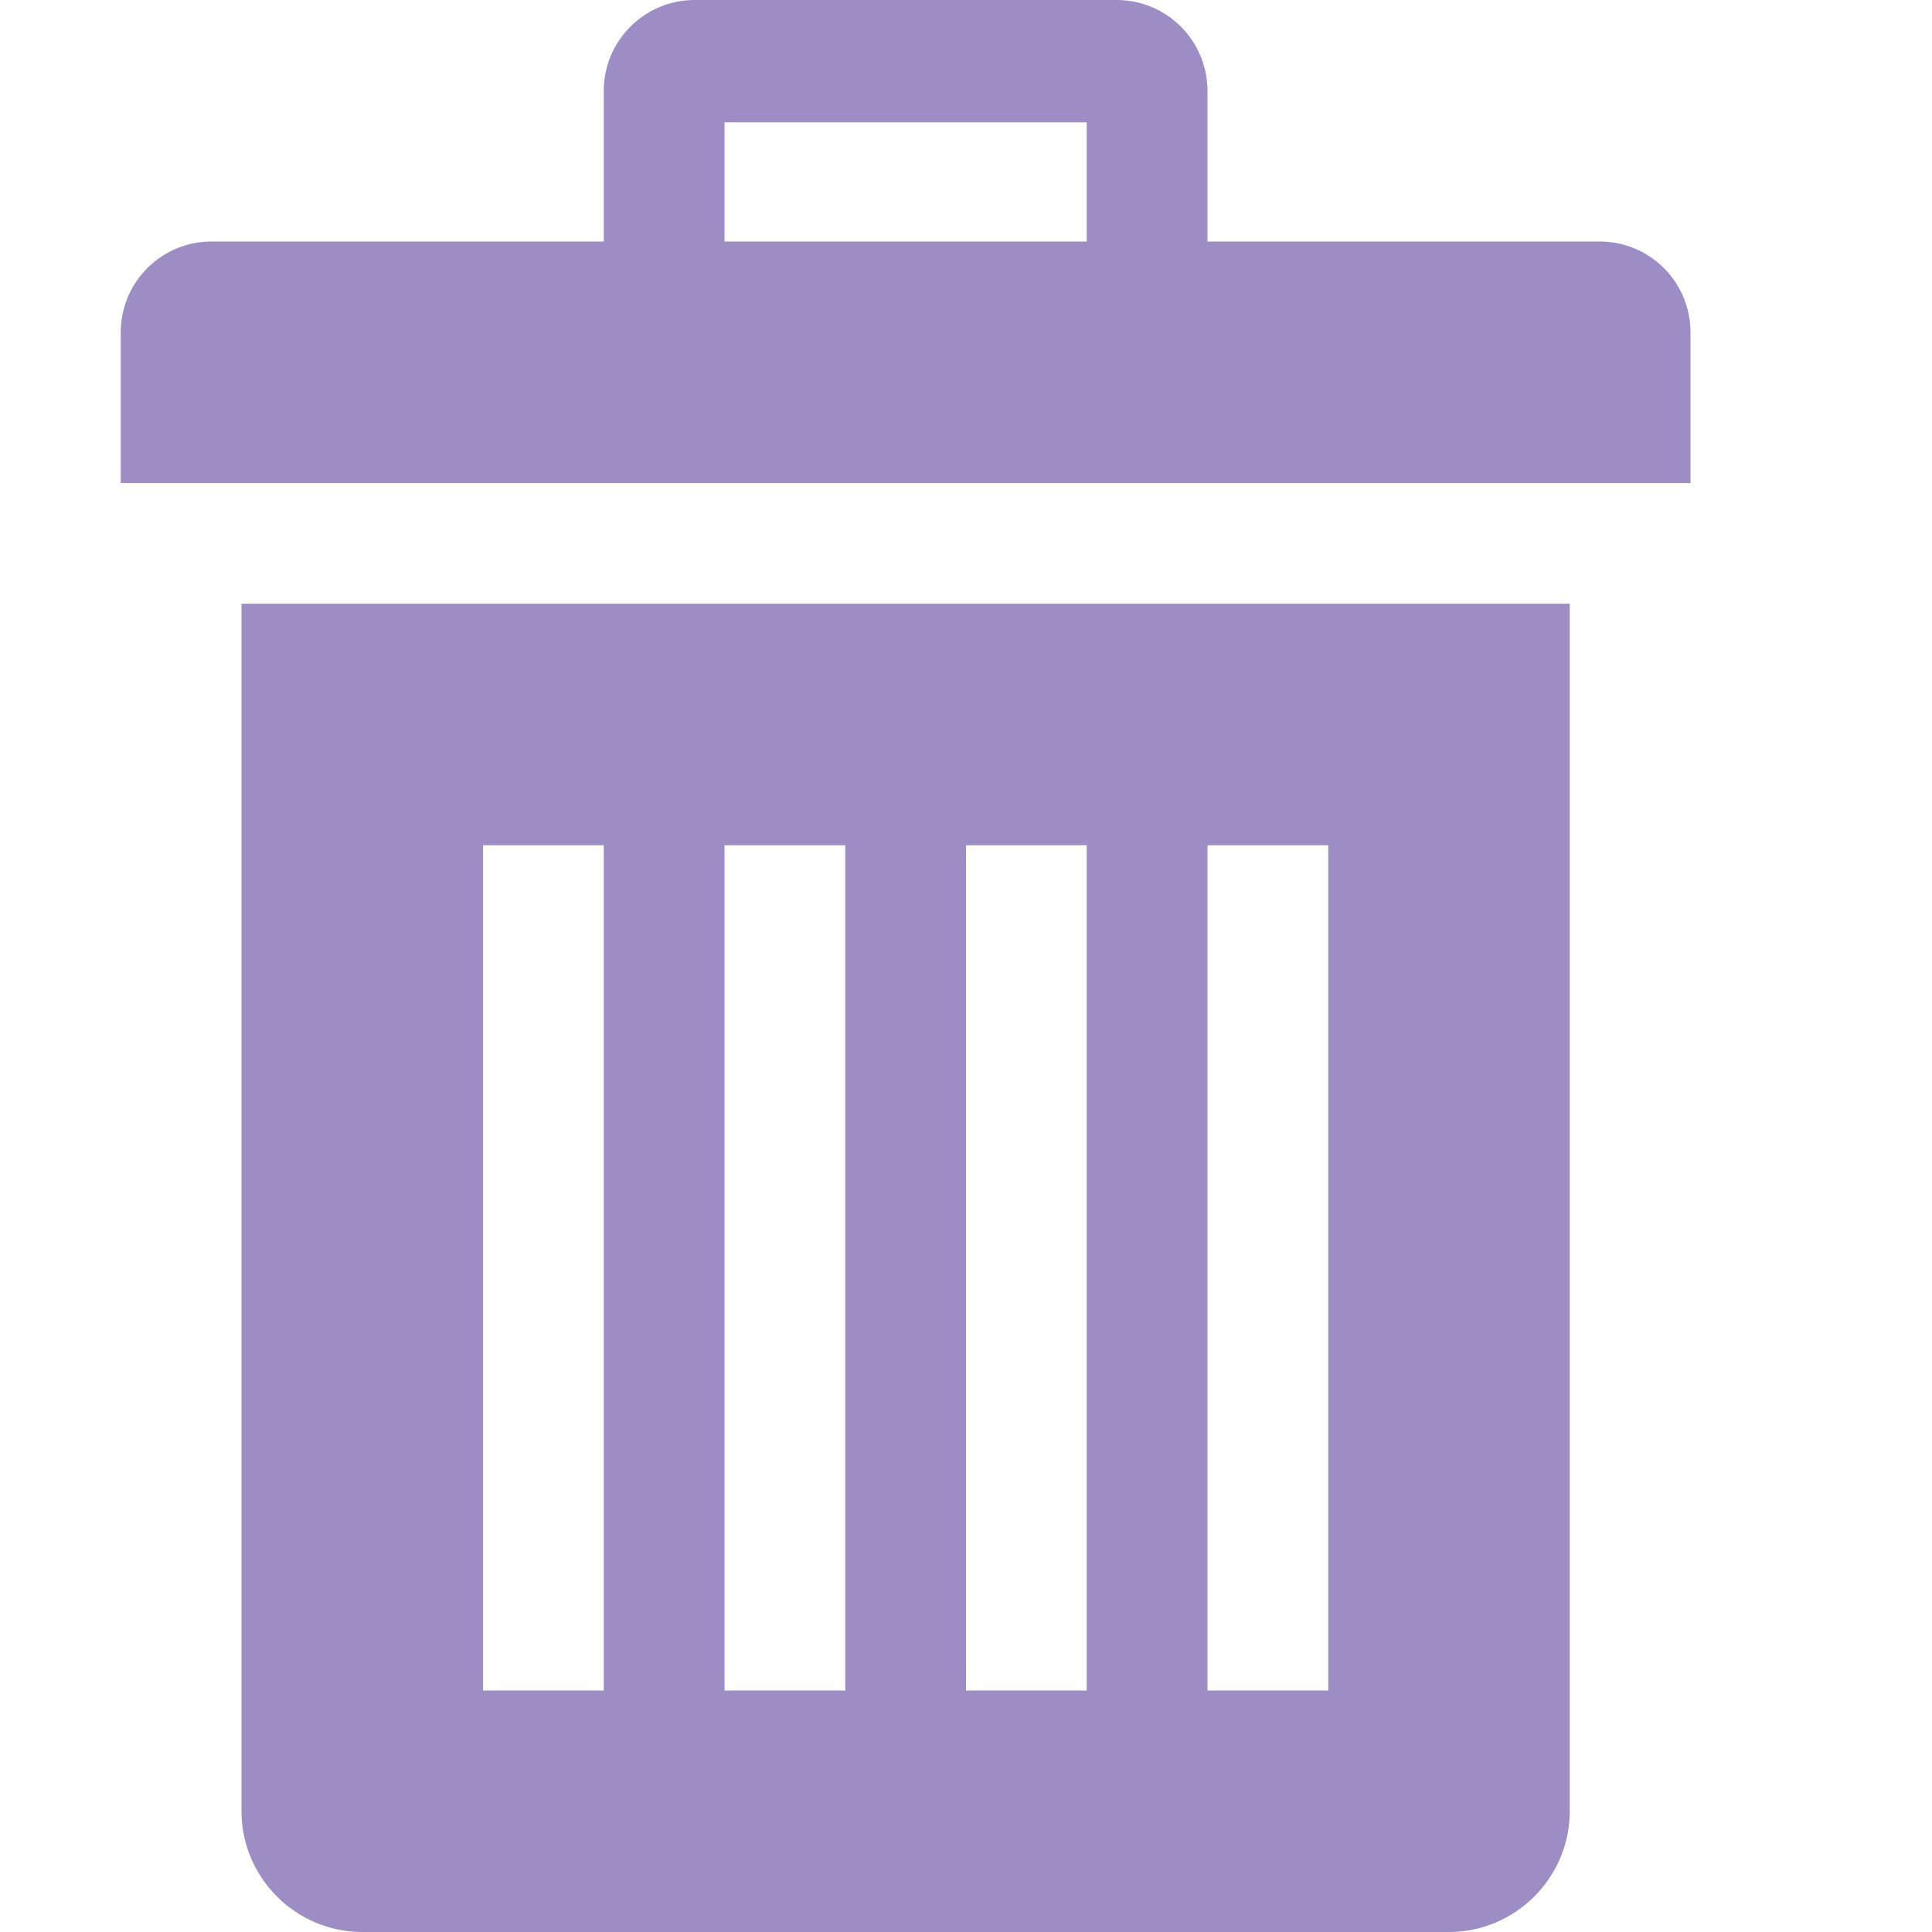 <svg width="30" height="30" viewBox="0 0 30 30" fill="none" xmlns="http://www.w3.org/2000/svg">
<g clip-path="url(#clip0_634_4062)">
<path d="M3.75 9.375V28.125C3.75 29.156 4.594 30 5.625 30H22.5C23.531 30 24.375 29.156 24.375 28.125V9.375H3.75ZM9.375 26.25H7.5V13.125H9.375V26.25ZM13.125 26.25H11.25V13.125H13.125V26.25ZM16.875 26.25H15V13.125H16.875V26.25ZM20.625 26.25H18.75V13.125H20.625V26.25ZM24.844 3.75H18.75V1.406C18.748 1.034 18.6 0.677 18.337 0.414C18.073 0.15 17.716 0.001 17.344 0L10.781 0C10.409 0.001 10.052 0.15 9.789 0.414C9.525 0.677 9.376 1.034 9.375 1.406V3.75H3.281C2.909 3.751 2.551 3.899 2.288 4.163C2.024 4.426 1.876 4.784 1.875 5.156V7.5H26.25V5.156C26.249 4.784 26.101 4.426 25.837 4.163C25.573 3.899 25.216 3.751 24.844 3.75ZM16.875 3.75H11.25V1.899H16.875V3.75Z" fill="#9C8DC4"/>
</g>
<defs>
<clipPath id="clip0_634_4062">
<rect width="30" height="30" fill="white"/>
</clipPath>
</defs>
</svg>
